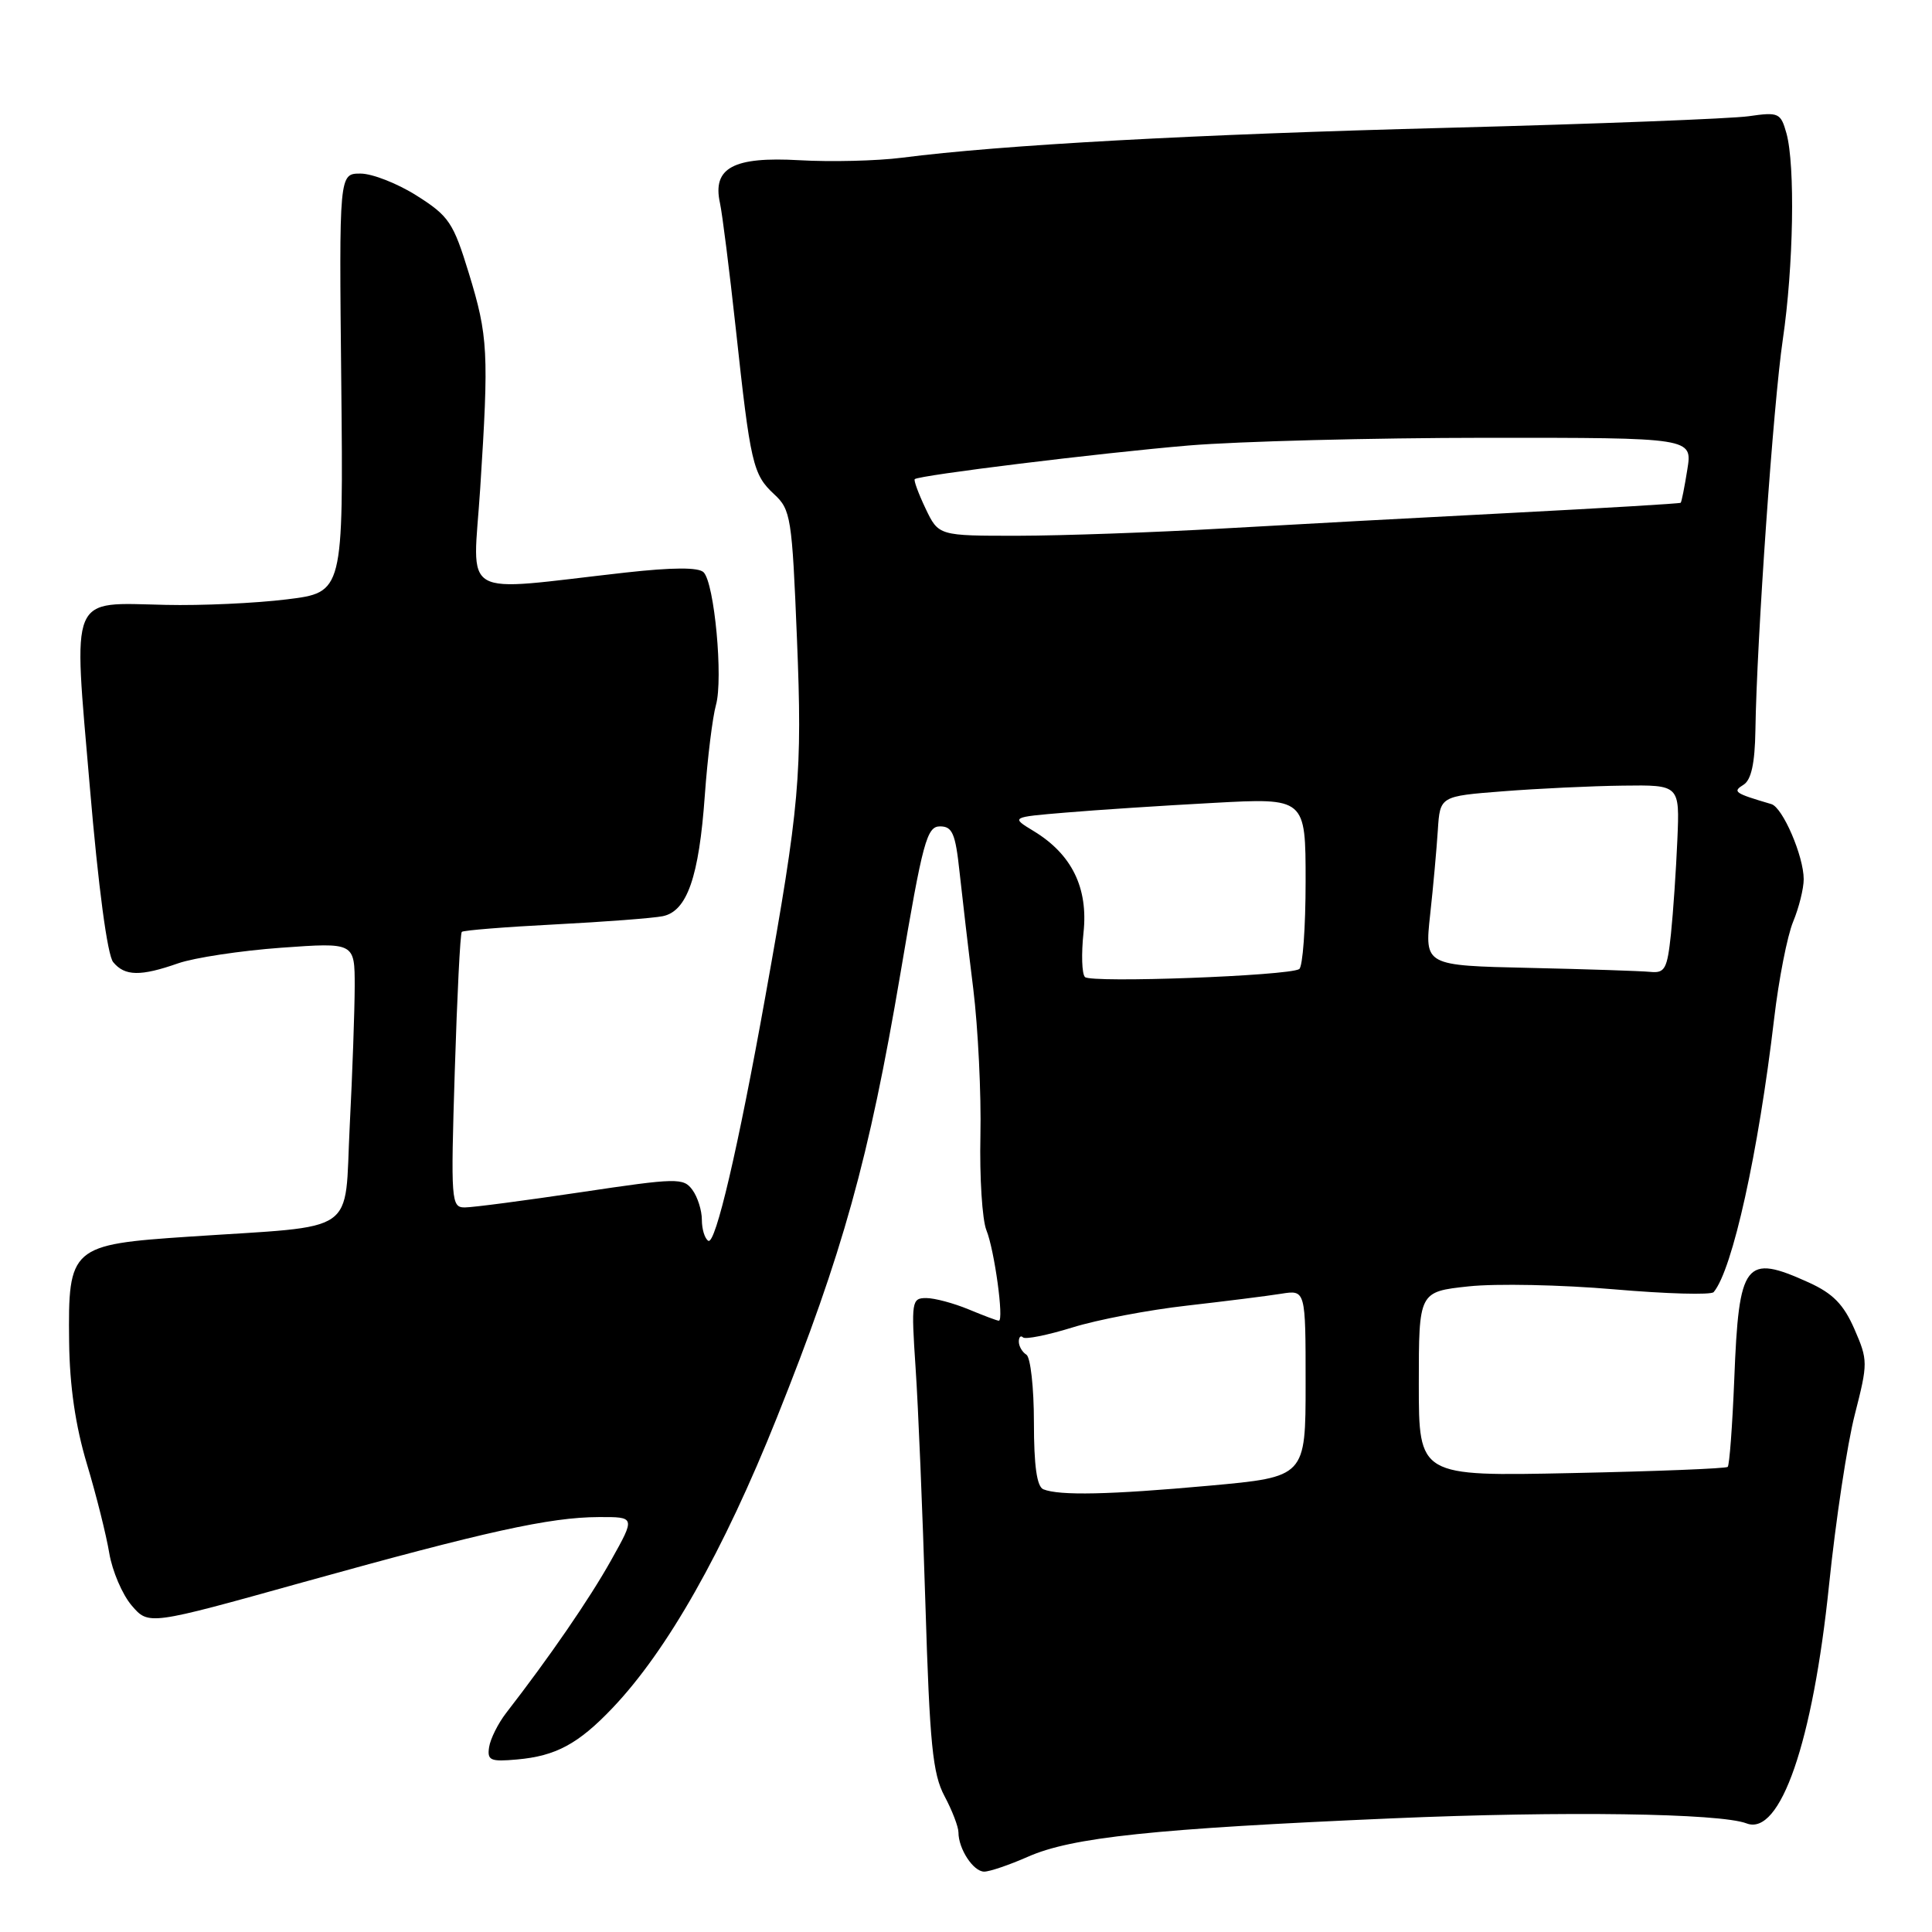 <?xml version="1.0" encoding="UTF-8" standalone="no"?>
<!DOCTYPE svg PUBLIC "-//W3C//DTD SVG 1.1//EN" "http://www.w3.org/Graphics/SVG/1.1/DTD/svg11.dtd" >
<svg xmlns="http://www.w3.org/2000/svg" xmlns:xlink="http://www.w3.org/1999/xlink" version="1.1" viewBox="0 0 256 256">
 <g >
 <path fill="currentColor"
d=" M 136.20 246.03 C 142.02 243.45 152.84 242.31 184.50 240.94 C 207.20 239.96 227.90 240.26 231.43 241.61 C 235.90 243.33 240.21 230.86 242.36 210.00 C 243.24 201.47 244.77 191.32 245.77 187.44 C 247.52 180.59 247.52 180.25 245.72 176.11 C 244.29 172.84 242.87 171.39 239.68 169.94 C 231.22 166.10 230.41 167.15 229.80 182.74 C 229.55 188.92 229.16 194.16 228.93 194.37 C 228.69 194.59 219.39 194.96 208.25 195.19 C 188.00 195.62 188.00 195.62 188.00 183.39 C 188.00 171.16 188.00 171.16 194.61 170.45 C 198.24 170.06 206.90 170.24 213.84 170.84 C 220.79 171.44 226.74 171.61 227.07 171.21 C 229.57 168.24 232.99 152.73 235.08 135.00 C 235.69 129.78 236.83 123.98 237.60 122.13 C 238.37 120.27 239.00 117.74 239.00 116.50 C 239.00 113.45 236.22 107.00 234.72 106.55 C 229.80 105.10 229.53 104.91 231.03 103.98 C 232.05 103.34 232.53 101.15 232.60 96.78 C 232.78 84.75 234.98 53.44 236.23 45.00 C 237.65 35.36 237.89 21.89 236.71 17.65 C 235.95 14.95 235.68 14.83 231.71 15.40 C 229.39 15.73 211.53 16.42 192.00 16.93 C 158.24 17.80 132.69 19.20 119.50 20.90 C 116.20 21.32 110.09 21.47 105.92 21.23 C 97.16 20.73 94.37 22.24 95.40 26.91 C 95.71 28.33 96.65 35.80 97.49 43.50 C 99.44 61.49 99.76 62.87 102.57 65.48 C 104.79 67.53 104.95 68.55 105.60 84.62 C 106.33 102.54 105.95 106.79 101.42 132.00 C 97.80 152.18 94.80 165.00 93.85 164.41 C 93.38 164.12 93.00 162.87 93.00 161.63 C 93.00 160.39 92.44 158.61 91.75 157.67 C 90.57 156.05 89.71 156.07 77.00 157.97 C 69.57 159.08 62.64 159.99 61.60 159.99 C 59.78 160.00 59.72 159.21 60.26 141.93 C 60.57 131.98 60.98 123.68 61.19 123.48 C 61.39 123.27 66.95 122.83 73.53 122.49 C 80.11 122.15 86.54 121.66 87.82 121.40 C 91.04 120.74 92.62 116.22 93.39 105.41 C 93.75 100.41 94.42 95.01 94.87 93.41 C 95.84 89.94 94.67 77.27 93.23 75.83 C 92.56 75.16 89.15 75.17 82.86 75.87 C 60.47 78.38 62.67 79.65 63.63 64.72 C 64.79 46.64 64.68 44.56 62.12 36.19 C 60.07 29.50 59.49 28.63 55.24 25.94 C 52.69 24.32 49.33 23.00 47.77 23.00 C 44.93 23.00 44.93 23.00 45.22 50.75 C 45.50 78.50 45.50 78.50 38.00 79.42 C 33.88 79.93 26.66 80.26 21.97 80.15 C 9.05 79.87 9.69 78.33 11.90 104.24 C 13.03 117.57 14.23 126.57 15.00 127.49 C 16.54 129.36 18.63 129.39 23.62 127.64 C 25.76 126.90 31.89 125.97 37.25 125.58 C 47.00 124.88 47.00 124.88 47.00 130.69 C 46.99 133.89 46.70 142.22 46.34 149.21 C 45.60 163.85 47.79 162.34 25.09 163.86 C 9.36 164.91 9.01 165.21 9.16 177.83 C 9.23 183.68 10.00 188.94 11.52 194.00 C 12.76 198.12 14.09 203.44 14.48 205.81 C 14.88 208.18 16.21 211.29 17.45 212.74 C 19.70 215.36 19.70 215.36 40.10 209.67 C 64.40 202.91 72.86 201.04 79.35 201.02 C 84.19 201.00 84.19 201.00 80.97 206.75 C 78.12 211.85 72.82 219.56 67.05 227.00 C 65.99 228.38 64.98 230.40 64.81 231.50 C 64.54 233.26 64.97 233.46 68.50 233.14 C 73.64 232.69 76.63 231.08 81.15 226.33 C 88.41 218.71 95.85 205.58 102.94 187.84 C 111.68 166.01 115.15 153.54 119.31 129.00 C 122.27 111.48 122.81 109.50 124.56 109.50 C 126.19 109.50 126.60 110.44 127.14 115.50 C 127.50 118.80 128.31 125.78 128.96 131.00 C 129.60 136.22 130.03 145.00 129.91 150.50 C 129.79 156.00 130.15 161.62 130.70 163.00 C 131.77 165.62 133.05 175.00 132.35 175.00 C 132.12 175.00 130.32 174.32 128.35 173.50 C 126.37 172.68 123.84 172.00 122.73 172.00 C 120.80 172.00 120.73 172.42 121.32 181.25 C 121.67 186.34 122.25 200.40 122.62 212.50 C 123.19 231.13 123.58 235.03 125.15 237.99 C 126.17 239.90 127.00 242.07 127.00 242.80 C 127.00 244.99 128.97 248.00 130.41 248.00 C 131.14 248.00 133.75 247.11 136.20 246.03 Z  M 138.25 197.34 C 137.39 196.99 137.00 194.23 137.00 188.48 C 137.00 183.88 136.55 179.84 136.00 179.50 C 135.45 179.16 135.00 178.38 135.00 177.77 C 135.00 177.17 135.25 176.91 135.55 177.21 C 135.85 177.51 138.79 176.92 142.09 175.90 C 145.38 174.87 152.22 173.57 157.29 173.00 C 162.35 172.42 167.96 171.72 169.75 171.43 C 173.00 170.91 173.00 170.91 173.00 183.30 C 173.00 195.70 173.00 195.70 160.25 196.86 C 147.02 198.06 140.39 198.20 138.25 197.34 Z  M 143.76 129.46 C 143.35 129.04 143.27 126.39 143.57 123.59 C 144.21 117.66 142.03 113.20 136.98 110.13 C 133.93 108.28 133.93 108.28 141.22 107.67 C 145.22 107.33 154.01 106.75 160.75 106.39 C 173.00 105.72 173.00 105.72 173.00 116.80 C 173.00 122.89 172.62 128.12 172.15 128.41 C 170.69 129.31 144.54 130.28 143.76 129.46 Z  M 202.64 128.25 C 188.77 127.94 188.77 127.94 189.50 121.22 C 189.91 117.52 190.36 112.47 190.52 110.00 C 190.81 105.50 190.81 105.50 199.16 104.85 C 203.75 104.49 210.89 104.15 215.03 104.10 C 222.57 104.00 222.57 104.00 222.26 111.25 C 222.09 115.24 221.71 120.86 221.41 123.75 C 220.92 128.40 220.61 128.97 218.68 128.78 C 217.48 128.66 210.26 128.42 202.64 128.25 Z  M 122.64 67.38 C 121.69 65.38 121.05 63.63 121.21 63.49 C 121.78 62.97 145.69 60.03 157.50 59.03 C 164.10 58.48 181.82 58.02 196.88 58.01 C 224.26 58.00 224.26 58.00 223.58 62.21 C 223.21 64.53 222.82 66.51 222.70 66.62 C 222.59 66.73 212.60 67.32 200.50 67.95 C 188.40 68.57 171.07 69.51 162.00 70.03 C 152.93 70.55 140.75 70.98 134.94 70.99 C 124.37 71.00 124.37 71.00 122.64 67.38 Z "/>
</g>
</svg>